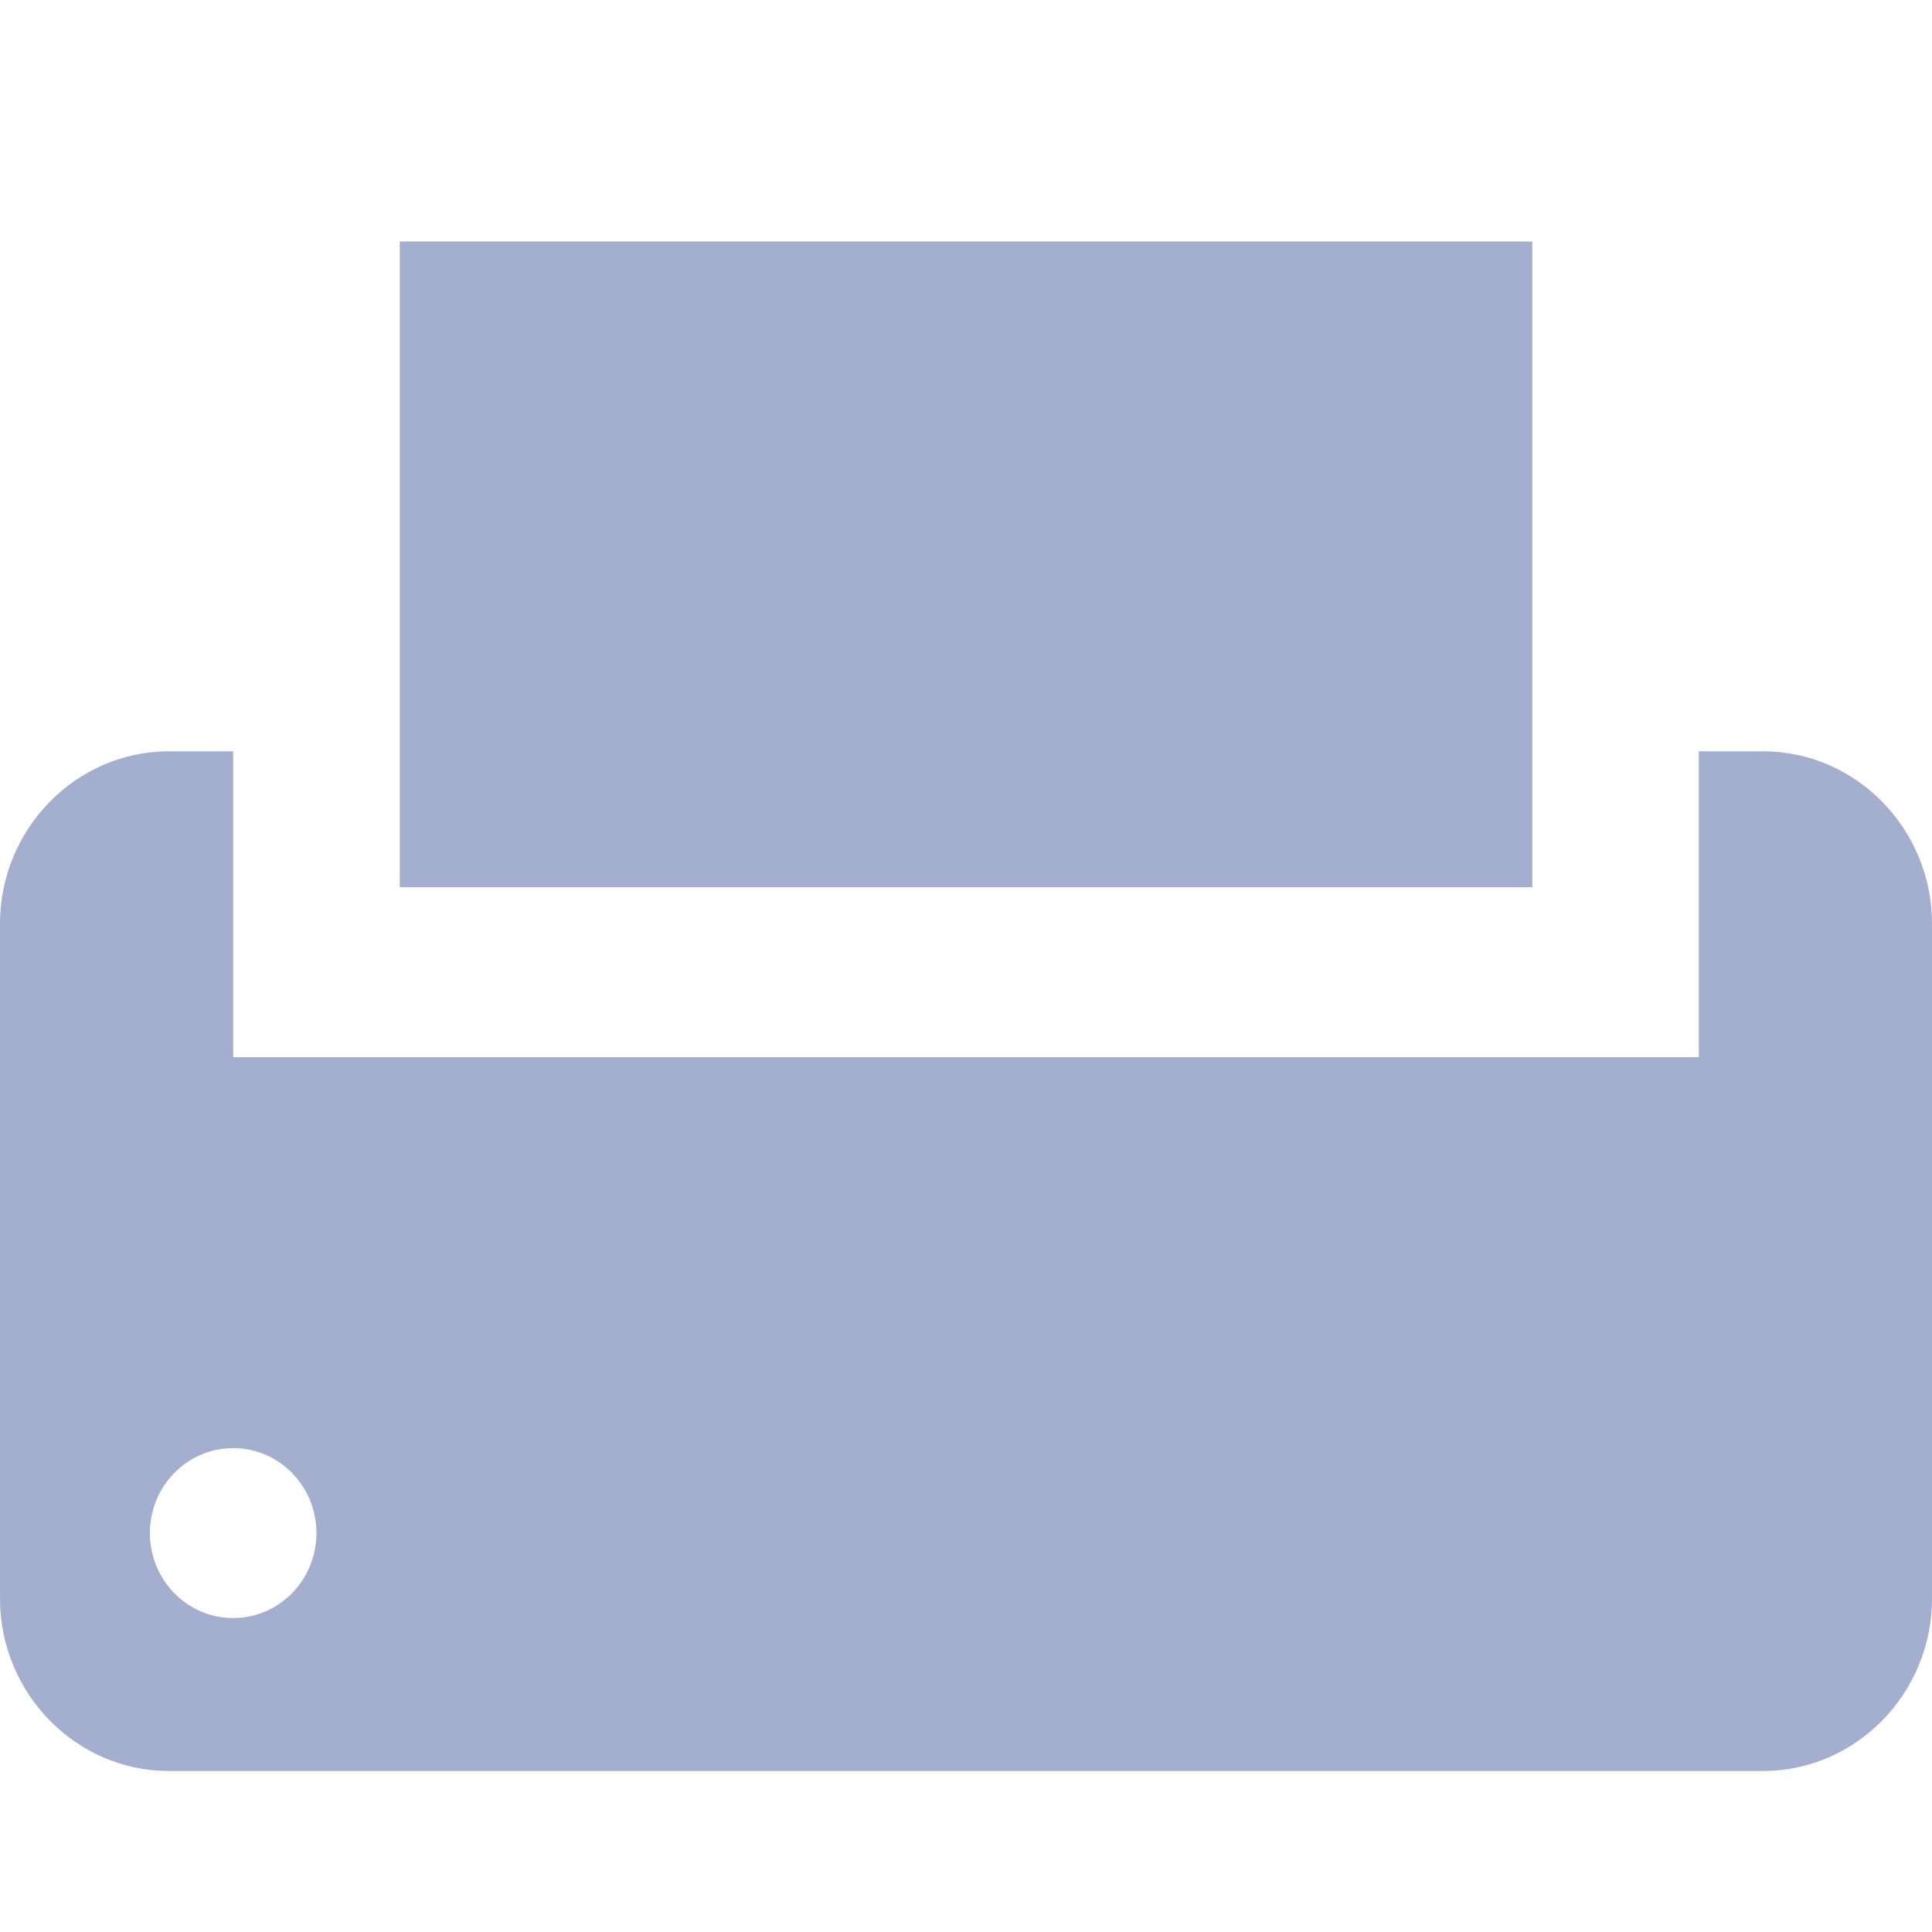 <?xml version="1.0" encoding="UTF-8"?>
<svg width="24px" height="24px" viewBox="0 0 24 24" version="1.1" xmlns="http://www.w3.org/2000/svg" xmlns:xlink="http://www.w3.org/1999/xlink">
    <!-- Generator: Sketch 51.3 (57544) - http://www.bohemiancoding.com/sketch -->
    <title>icon/fax</title>
    <desc>Created with Sketch.</desc>
    <defs></defs>
    <g id="icon/fax" stroke="none" stroke-width="1" fill="none" fill-rule="evenodd">
        <rect id="Rectangle" fill="#FFFFFF" fill-rule="nonzero" opacity="0" x="0" y="0" width="24" height="24"></rect>
        <g id="Group" transform="translate(0, 3)" fill="#A4AFD0">
            <g>
                <rect id="Rectangle" x="4.966" y="0" width="14.069" height="8.022"></rect>
                <path d="M21.902,6.333 L21.103,6.333 L21.103,10.133 L2.897,10.133 L2.897,6.333 L2.098,6.333 C0.944,6.333 0,7.297 0,8.474 L0,16.859 C0,18.036 0.944,19 2.098,19 L21.901,19 C23.056,19 24,18.036 24,16.859 L24,8.474 C24,7.297 23.056,6.333 21.902,6.333 Z M2.897,17.1 C2.325,17.1 1.862,16.627 1.862,16.044 C1.862,15.462 2.325,14.989 2.897,14.989 C3.468,14.989 3.931,15.462 3.931,16.044 C3.931,16.627 3.468,17.1 2.897,17.1 Z" id="Shape" fill-rule="nonzero"></path>
            </g>
        </g>
    </g>
</svg>